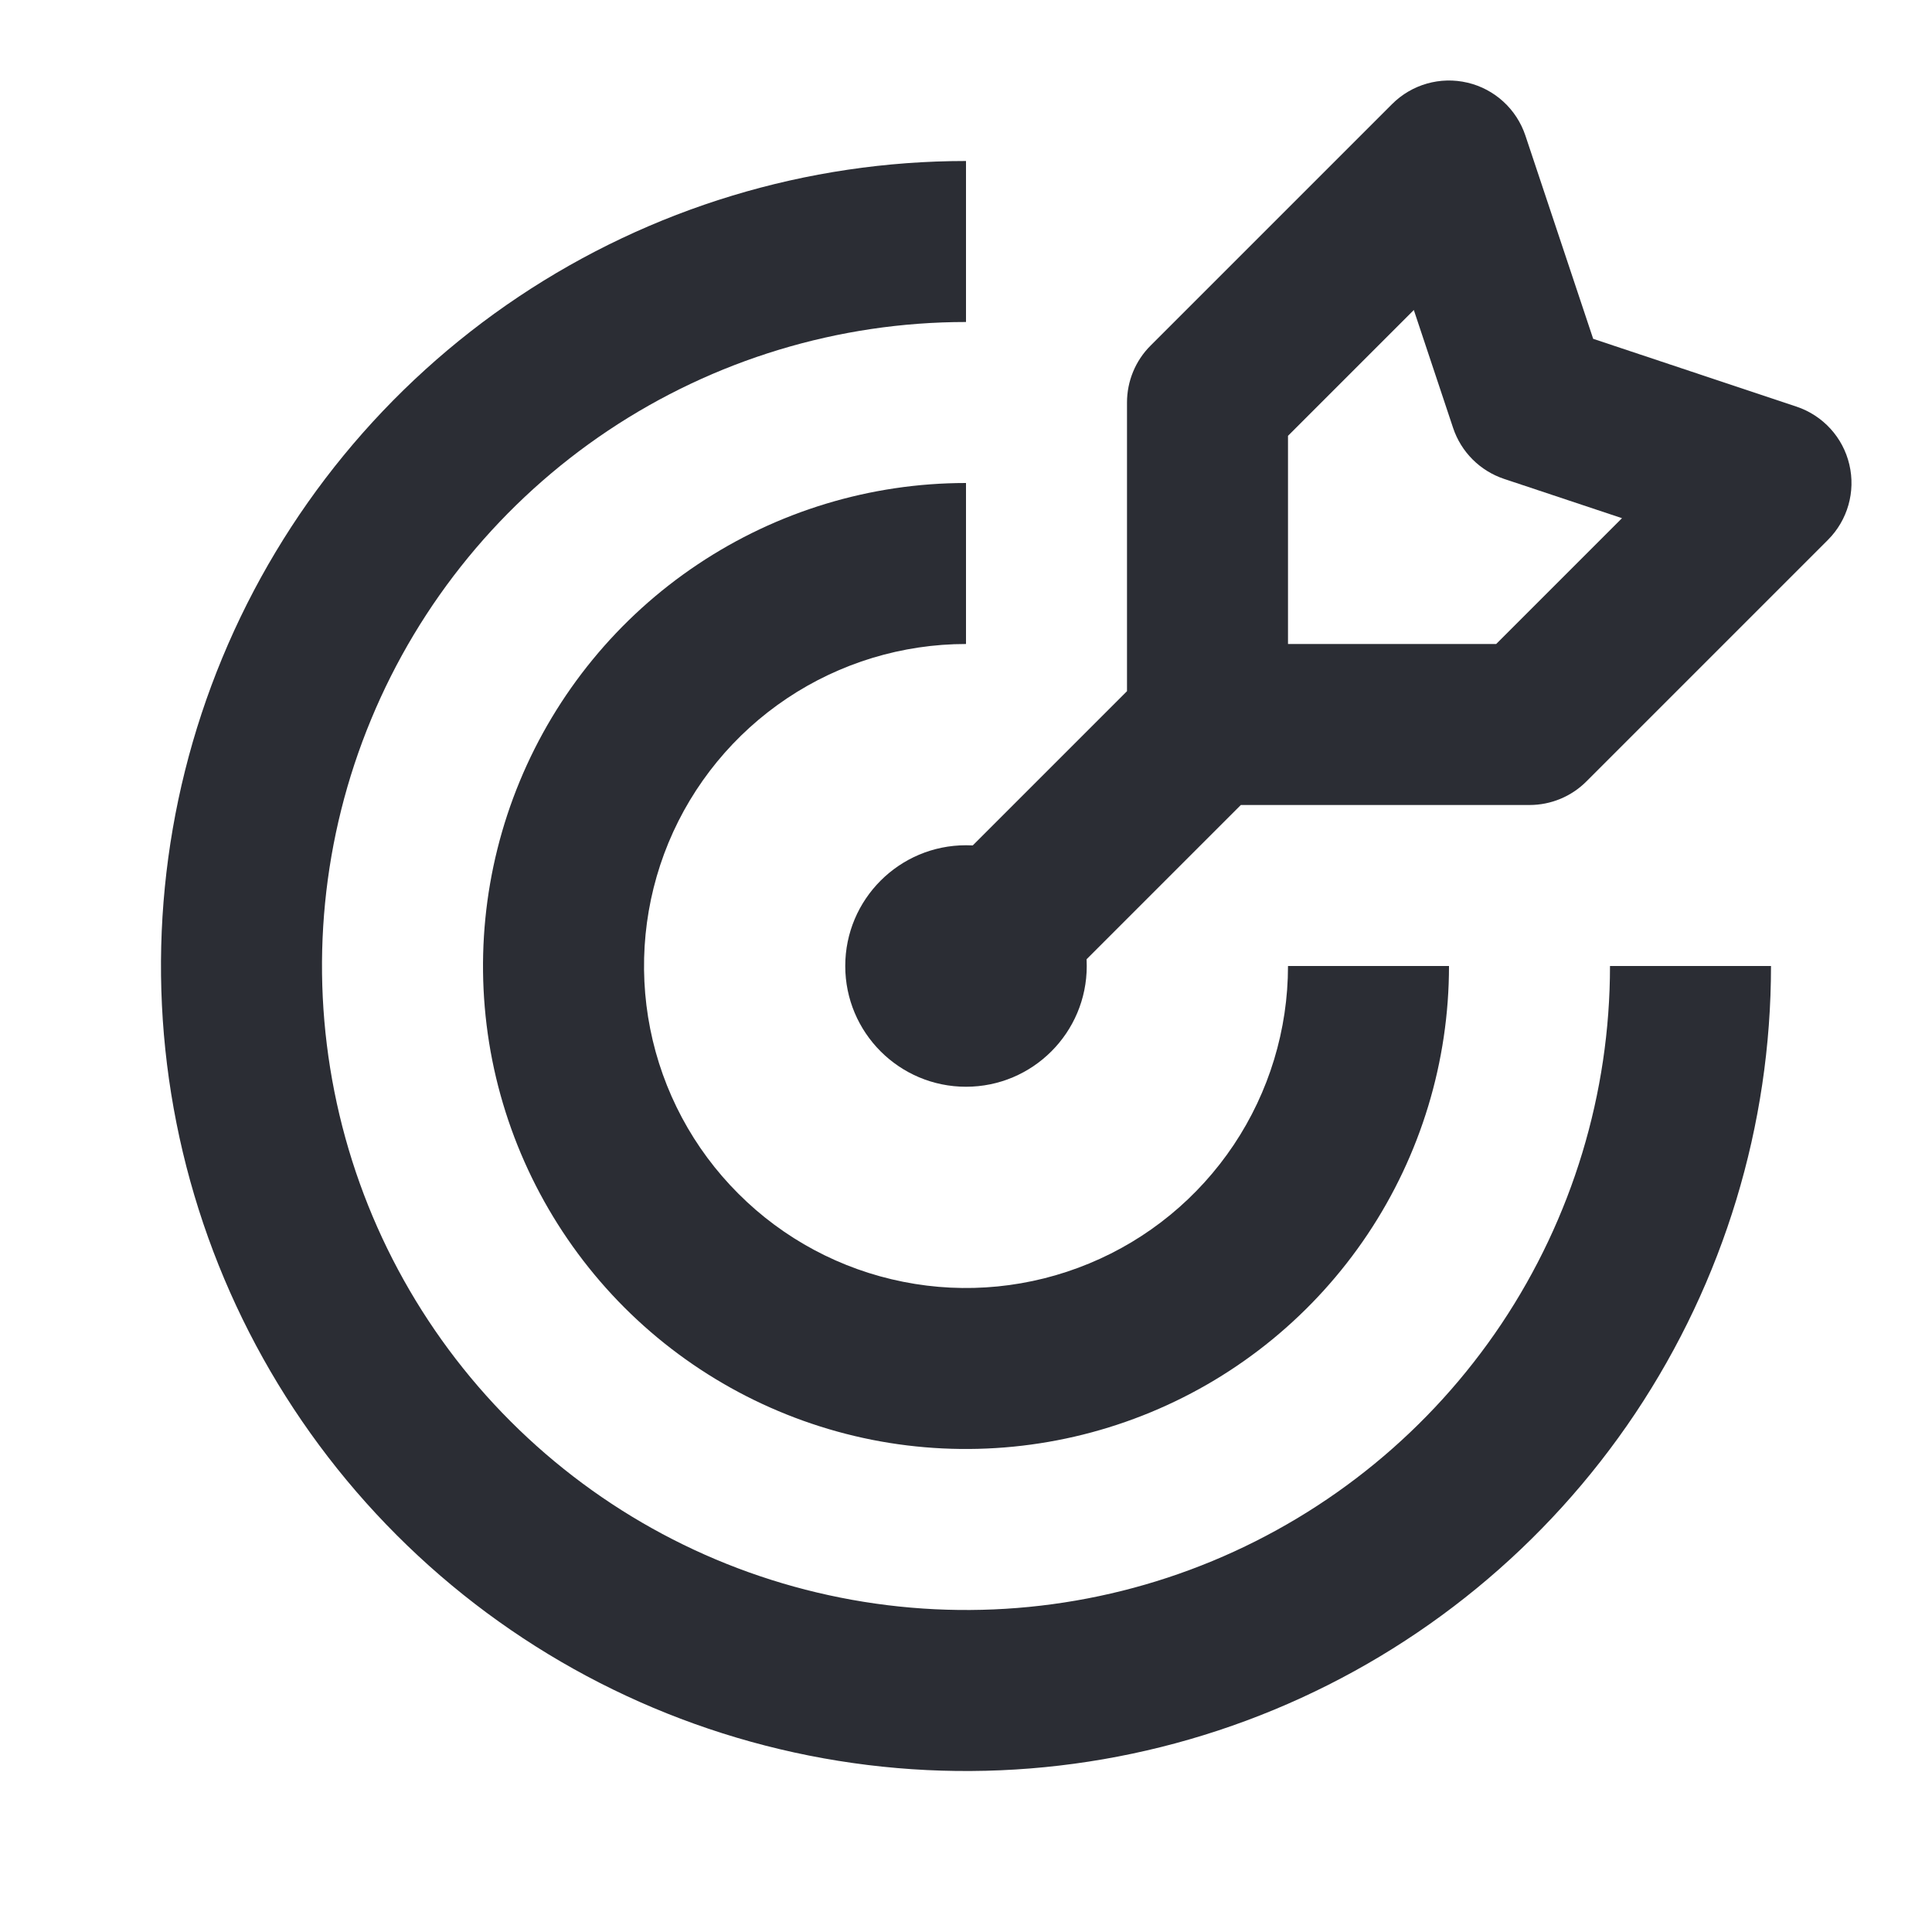 <svg width="24" height="24" viewBox="0 0 24 24" fill="none" xmlns="http://www.w3.org/2000/svg">
<path fill-rule="evenodd" clip-rule="evenodd" d="M18.949 1.684C18.839 1.355 18.567 1.106 18.23 1.027C17.892 0.947 17.538 1.048 17.293 1.293L14.293 4.293C14.105 4.48 14 4.735 14 5V8.586L12.084 10.502C12.056 10.501 12.028 10.5 12 10.5C11.172 10.5 10.5 11.172 10.5 12C10.5 12.828 11.172 13.5 12 13.5C12.828 13.5 13.5 12.828 13.5 12C13.5 11.972 13.499 11.944 13.498 11.916L15.414 10H19C19.265 10 19.52 9.895 19.707 9.707L22.707 6.707C22.952 6.462 23.053 6.108 22.973 5.77C22.894 5.433 22.645 5.161 22.316 5.051L19.791 4.209L18.949 1.684ZM20.149 6.437L18.586 8H16V5.414L17.563 3.851L18.051 5.316C18.151 5.615 18.385 5.849 18.684 5.949L20.149 6.437Z" fill="#2B2D34"/>
<path d="M7.555 5.348C8.871 4.469 10.418 4 12 4L12 2C10.022 2 8.089 2.586 6.444 3.685C4.8 4.784 3.518 6.346 2.761 8.173C2.004 10 1.806 12.011 2.192 13.951C2.578 15.891 3.53 17.672 4.929 19.071C6.327 20.47 8.109 21.422 10.049 21.808C11.989 22.194 14 21.996 15.827 21.239C17.654 20.482 19.216 19.2 20.315 17.556C21.413 15.911 22 13.978 22 12H20C20 13.582 19.531 15.129 18.652 16.445C17.773 17.76 16.523 18.785 15.062 19.391C13.6 19.997 11.991 20.155 10.439 19.846C8.887 19.538 7.462 18.776 6.343 17.657C5.224 16.538 4.462 15.113 4.154 13.561C3.845 12.009 4.003 10.4 4.609 8.939C5.214 7.477 6.24 6.227 7.555 5.348Z" fill="#2B2D34"/>
<path d="M9.778 8.674C10.435 8.235 11.209 8 12 8V6C10.813 6 9.653 6.352 8.667 7.011C7.68 7.67 6.911 8.608 6.457 9.704C6.003 10.8 5.884 12.007 6.115 13.171C6.347 14.334 6.918 15.403 7.757 16.243C8.596 17.082 9.666 17.653 10.829 17.885C11.993 18.116 13.2 17.997 14.296 17.543C15.393 17.089 16.329 16.32 16.989 15.333C17.648 14.347 18 13.187 18 12H16C16 12.791 15.765 13.565 15.326 14.222C14.886 14.88 14.262 15.393 13.531 15.695C12.8 15.998 11.996 16.078 11.22 15.923C10.444 15.769 9.731 15.388 9.172 14.828C8.612 14.269 8.231 13.556 8.077 12.78C7.923 12.004 8.002 11.2 8.304 10.469C8.607 9.738 9.12 9.114 9.778 8.674Z" fill="#2B2D34"/>
</svg>
